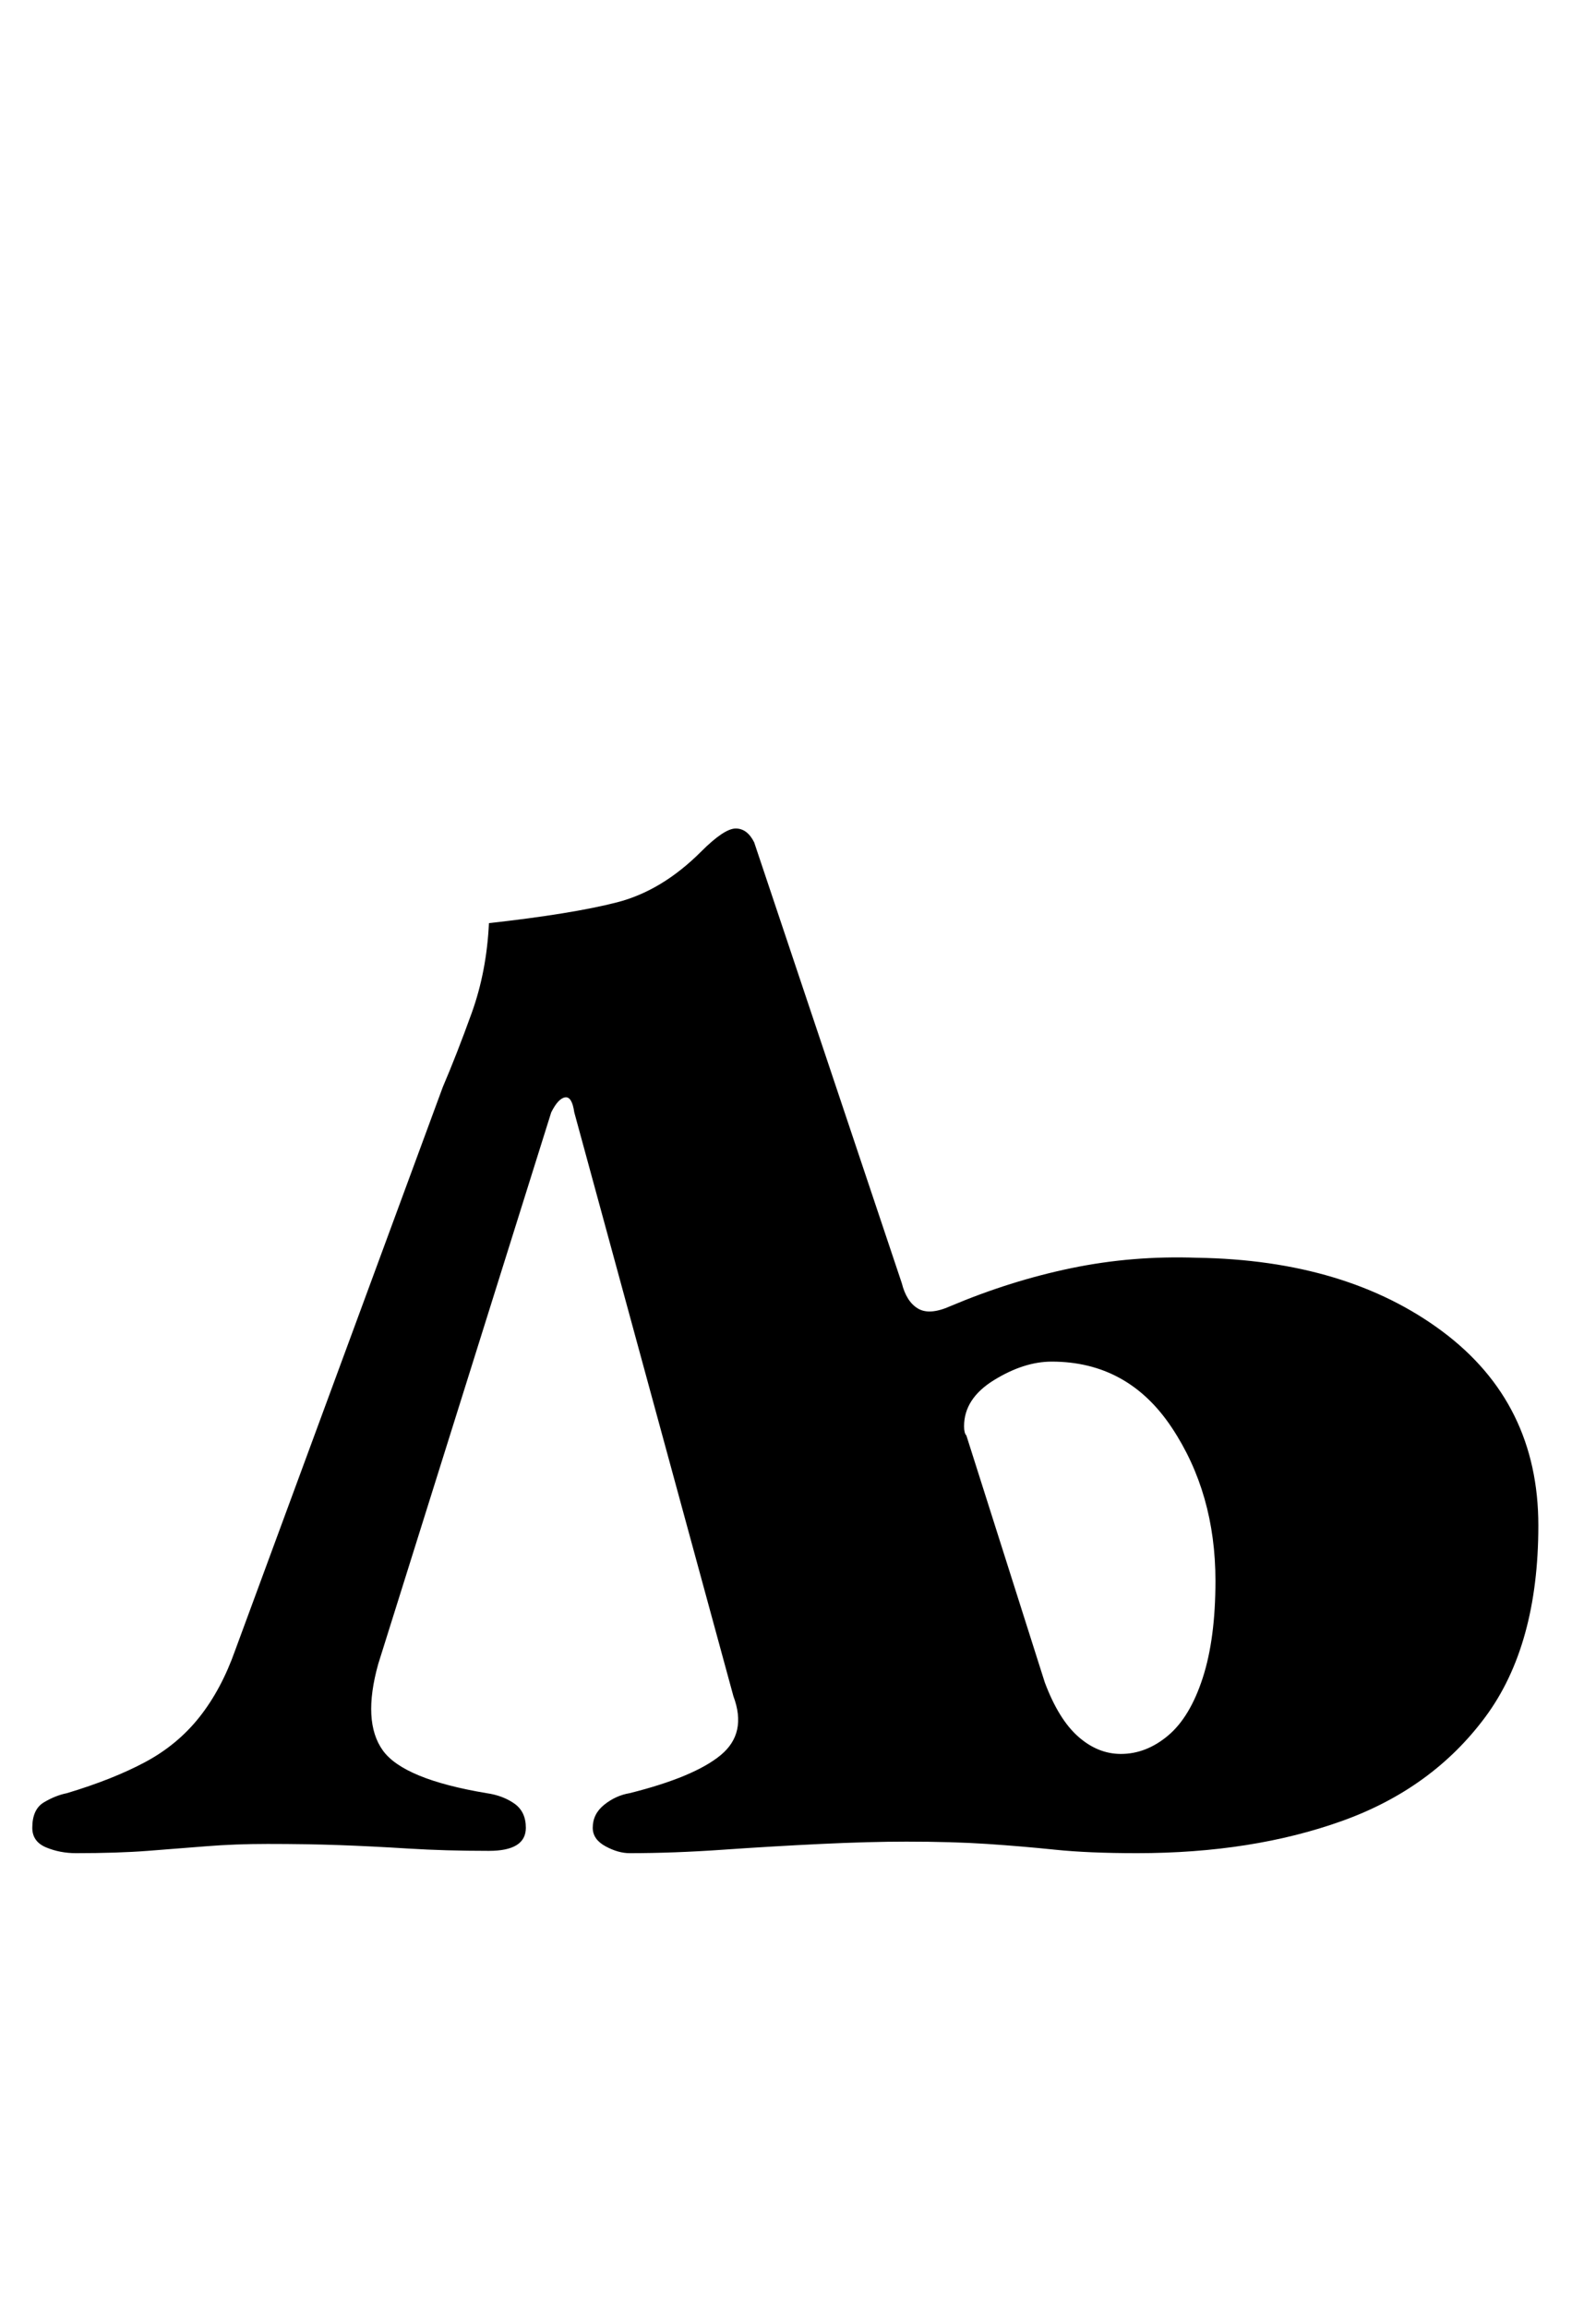 <?xml version="1.0" standalone="no"?>
<!DOCTYPE svg PUBLIC "-//W3C//DTD SVG 1.1//EN" "http://www.w3.org/Graphics/SVG/1.1/DTD/svg11.dtd" >
<svg xmlns="http://www.w3.org/2000/svg" xmlns:xlink="http://www.w3.org/1999/xlink" version="1.1" viewBox="-10 0 692 1000">
  <g transform="matrix(1 0 0 -1 0 800)">
   <path fill="currentColor"
d="M23 -3q-7 0 -13 2.5t-6 8.5q0 8 5 11t10 4q20 6 34 13.5t23.5 19.5t15.5 29l90 244q6 14 12.5 32t7.5 39q36 4 55.5 9t36.5 22q10 10 15 10t8 -6l64 -191q2 -8 7 -11t14 1q26 11 52.5 16.5t54.5 4.5q65 -1 106.5 -32t41.5 -84q0 -52 -23 -83t-62 -45t-89 -14
q-21 0 -35.5 1.5t-29.5 2.5t-35 1q-16 0 -37 -1t-42.5 -2.5t-40.5 -1.5q-5 0 -10.5 3t-5.5 8q0 6 5 10t11 5q28 7 39.5 16.5t5.5 25.5l-69 253q-1 7 -4 6.5t-6 -6.5l-75 -239q-7 -25 2 -37.5t45 -18.5q7 -1 12 -4.5t5 -10.5q0 -5 -4 -7.5t-12 -2.5q-19 0 -35 1t-30 1.5
t-31 0.5q-14 0 -26.5 -1t-25.5 -2t-31 -1zM476 40q11 0 20.5 8t15 25t5.5 42q0 38 -19 66.5t-52 28.5q-12 0 -25 -8t-13 -20q0 -3 1 -4l34 -107q6 -16 14.5 -23.5t18.5 -7.5z" />
  </g>

</svg>
